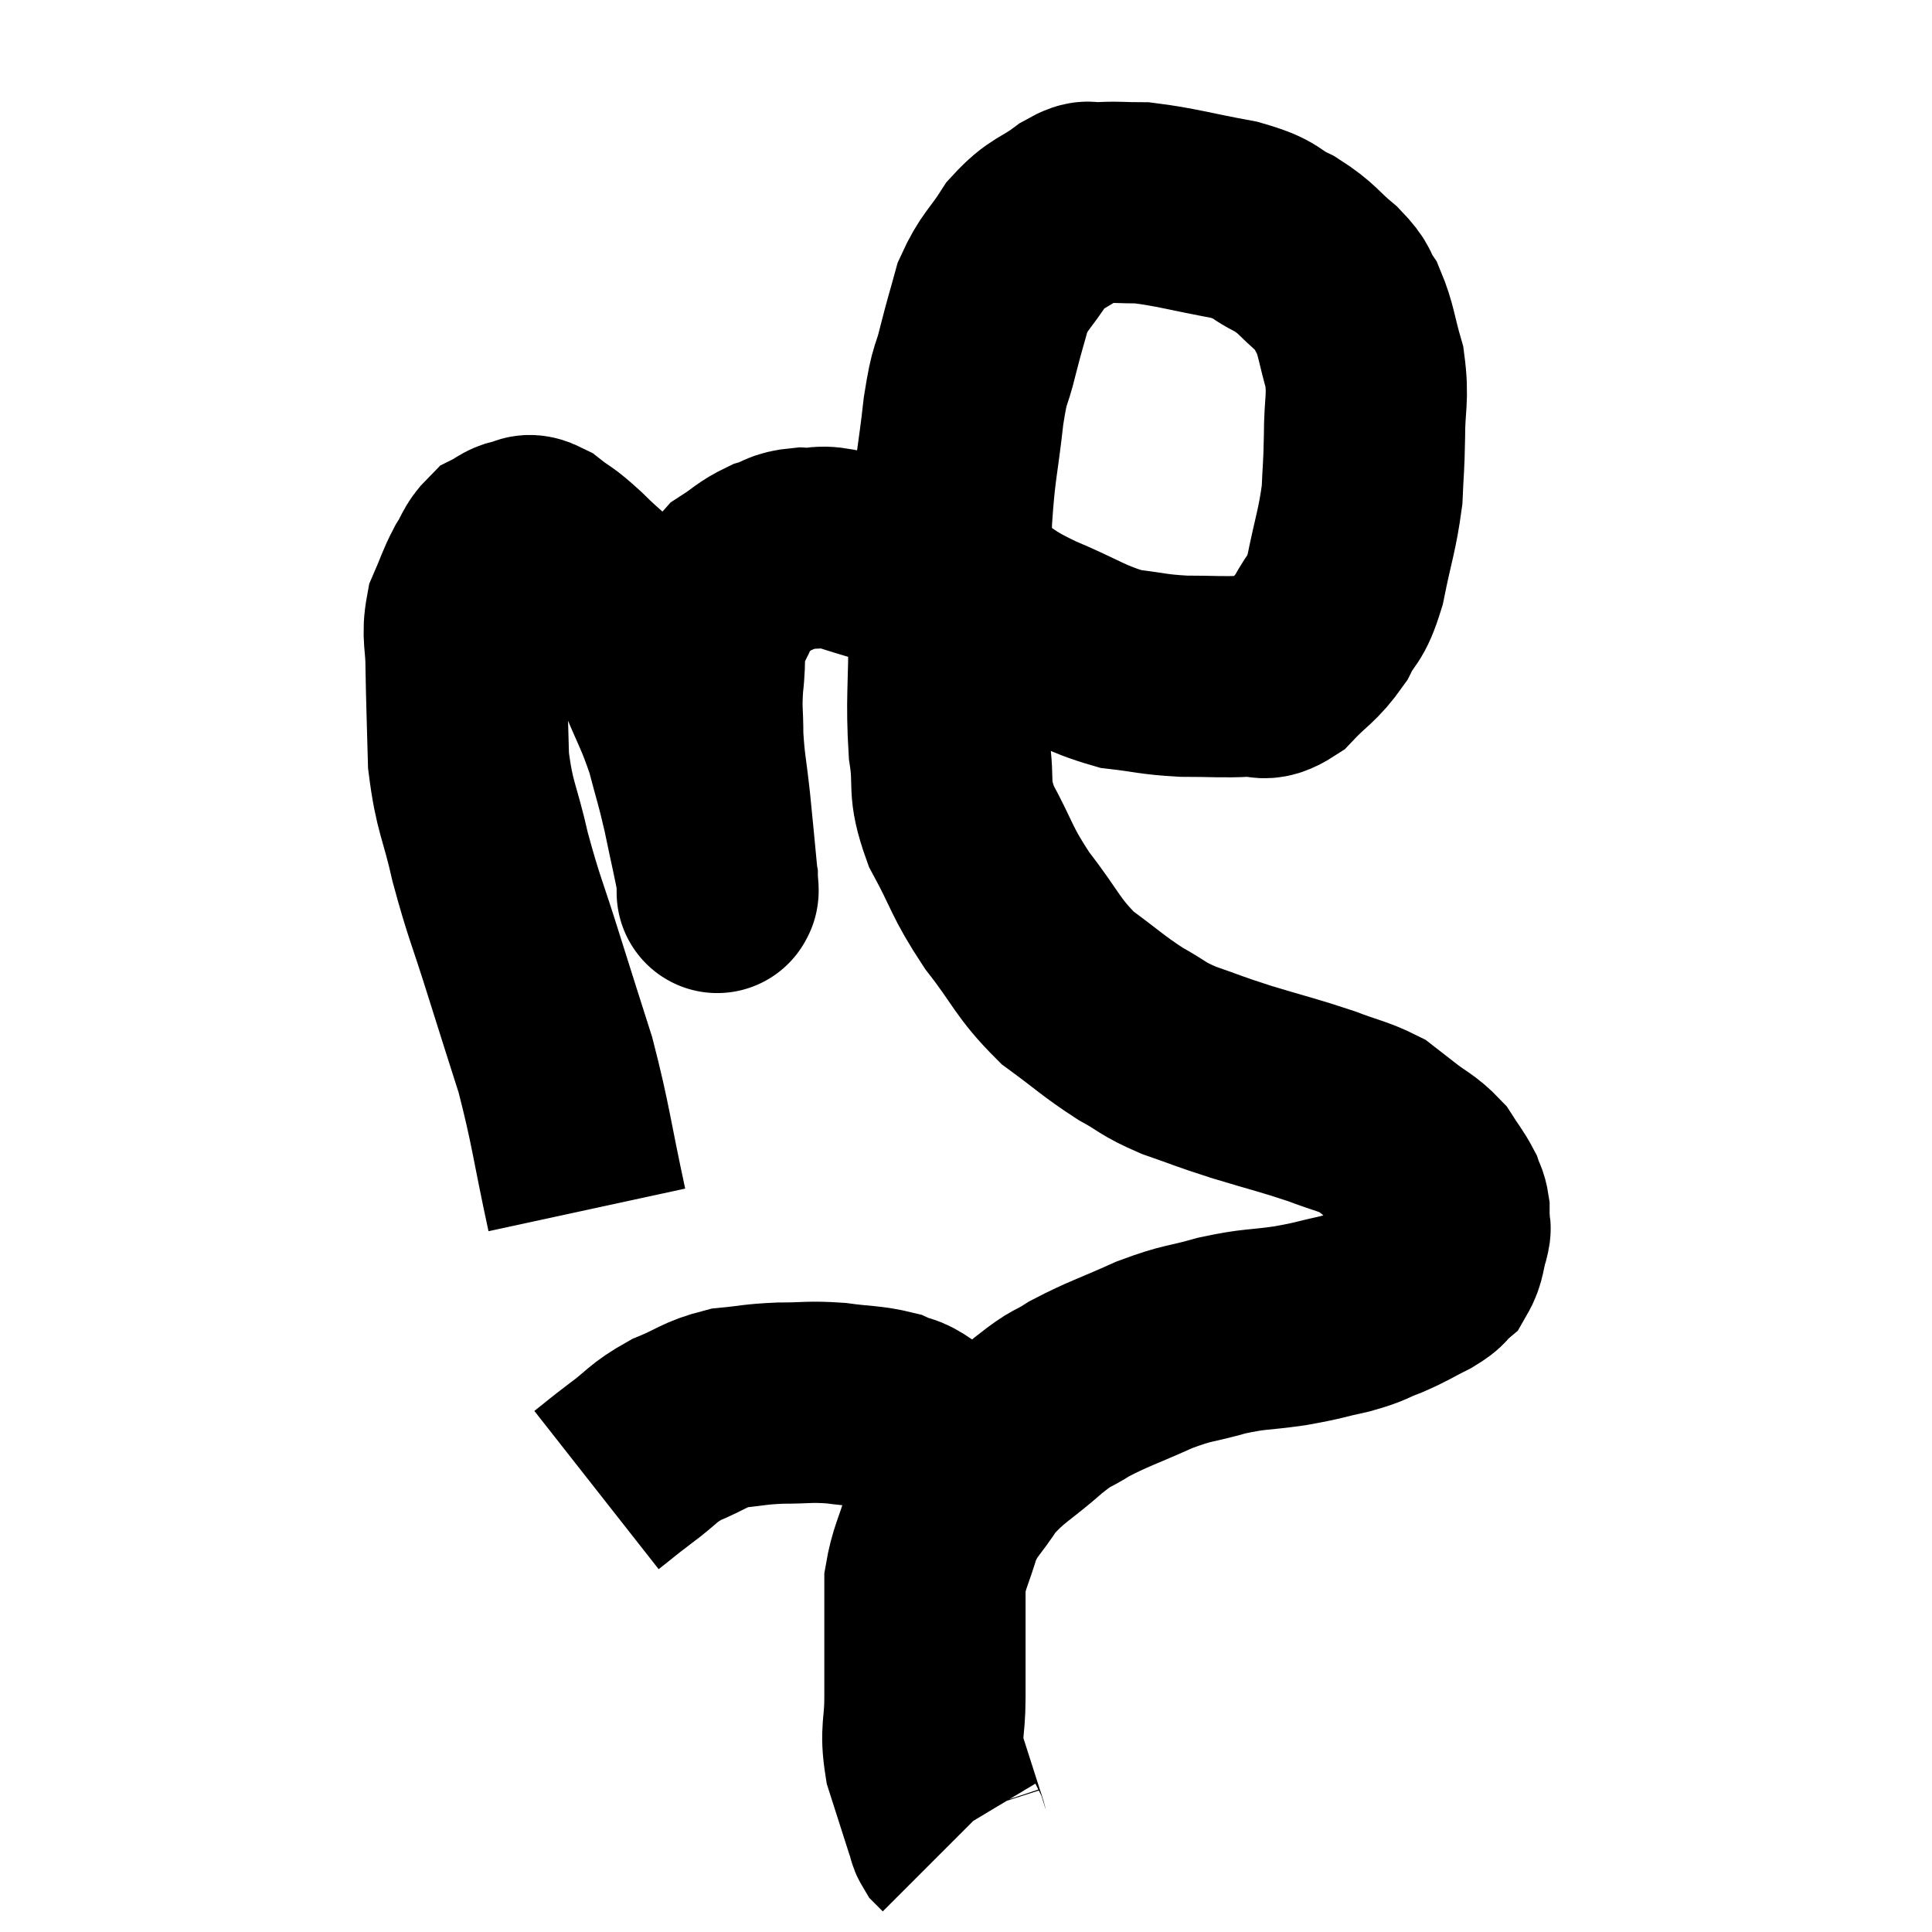 <svg width="48" height="48" viewBox="0 0 48 48" xmlns="http://www.w3.org/2000/svg"><path d="M 14.58 30.06 C 14.19 28.26, 14.19 27.975, 13.8 26.46 C 13.41 25.23, 13.425 25.29, 13.02 24 C 12.6 22.65, 12.525 22.575, 12.18 21.3 C 11.91 20.1, 11.79 20.085, 11.64 18.9 C 11.61 17.73, 11.595 17.475, 11.58 16.56 C 11.58 15.9, 11.475 15.81, 11.58 15.24 C 11.79 14.76, 11.79 14.685, 12 14.28 C 12.21 13.95, 12.195 13.845, 12.42 13.62 C 12.66 13.5, 12.66 13.44, 12.9 13.38 C 13.14 13.38, 13.05 13.215, 13.38 13.38 C 13.8 13.71, 13.71 13.575, 14.22 14.04 C 14.82 14.64, 14.91 14.61, 15.42 15.24 C 15.84 15.9, 15.855 15.75, 16.26 16.56 C 16.65 17.52, 16.74 17.595, 17.04 18.48 C 17.25 19.29, 17.265 19.26, 17.46 20.1 C 17.64 20.97, 17.73 21.33, 17.82 21.84 C 17.82 21.99, 17.82 22.065, 17.82 22.14 C 17.82 22.14, 17.82 22.215, 17.82 22.14 C 17.82 21.99, 17.865 22.38, 17.82 21.84 C 17.73 20.91, 17.73 20.865, 17.64 19.98 C 17.55 19.14, 17.505 19.05, 17.46 18.3 C 17.46 17.64, 17.415 17.67, 17.46 16.98 C 17.55 16.26, 17.43 16.185, 17.64 15.54 C 17.97 14.97, 17.925 14.82, 18.3 14.4 C 18.72 14.13, 18.735 14.055, 19.14 13.86 C 19.53 13.74, 19.455 13.665, 19.92 13.62 C 20.46 13.65, 20.265 13.515, 21 13.68 C 21.93 13.98, 22.05 13.98, 22.86 14.28 C 23.55 14.58, 23.535 14.52, 24.24 14.88 C 24.96 15.3, 24.78 15.285, 25.68 15.72 C 26.76 16.17, 26.91 16.35, 27.84 16.62 C 28.62 16.71, 28.62 16.755, 29.4 16.8 C 30.18 16.8, 30.36 16.83, 30.96 16.8 C 31.38 16.74, 31.335 16.98, 31.8 16.68 C 32.31 16.14, 32.415 16.17, 32.82 15.6 C 33.12 15, 33.165 15.225, 33.42 14.4 C 33.63 13.35, 33.72 13.185, 33.84 12.3 C 33.87 11.58, 33.885 11.655, 33.9 10.86 C 33.9 9.99, 34.005 9.915, 33.9 9.12 C 33.69 8.4, 33.705 8.22, 33.48 7.68 C 33.24 7.32, 33.39 7.365, 33 6.96 C 32.46 6.51, 32.505 6.435, 31.92 6.06 C 31.29 5.76, 31.545 5.715, 30.66 5.46 C 29.52 5.25, 29.22 5.145, 28.38 5.04 C 27.84 5.04, 27.72 5.01, 27.3 5.04 C 27 5.1, 27.15 4.905, 26.7 5.16 C 26.1 5.61, 26.01 5.505, 25.5 6.06 C 25.08 6.72, 24.96 6.72, 24.66 7.38 C 24.48 8.04, 24.48 7.995, 24.3 8.7 C 24.12 9.45, 24.105 9.15, 23.94 10.2 C 23.79 11.55, 23.73 11.55, 23.64 12.9 C 23.61 14.25, 23.595 14.175, 23.58 15.6 C 23.58 17.1, 23.505 17.37, 23.58 18.6 C 23.73 19.56, 23.52 19.515, 23.88 20.52 C 24.45 21.57, 24.36 21.615, 25.02 22.62 C 25.77 23.58, 25.755 23.775, 26.52 24.54 C 27.3 25.11, 27.39 25.23, 28.08 25.68 C 28.68 26.01, 28.59 26.04, 29.28 26.34 C 30.06 26.61, 29.955 26.595, 30.84 26.88 C 31.83 27.18, 32.01 27.21, 32.82 27.48 C 33.45 27.72, 33.63 27.735, 34.08 27.96 C 34.35 28.17, 34.275 28.11, 34.62 28.38 C 35.04 28.71, 35.145 28.71, 35.46 29.04 C 35.67 29.37, 35.745 29.445, 35.88 29.7 C 35.94 29.88, 35.97 29.865, 36 30.06 C 36 30.27, 36 30.33, 36 30.48 C 36 30.57, 36.06 30.42, 36 30.66 C 35.88 31.05, 35.925 31.155, 35.76 31.44 C 35.55 31.62, 35.685 31.59, 35.34 31.8 C 34.86 32.04, 34.86 32.07, 34.38 32.28 C 33.9 32.46, 34.005 32.475, 33.42 32.64 C 32.73 32.79, 32.805 32.805, 32.04 32.94 C 31.2 33.06, 31.2 33, 30.36 33.18 C 29.52 33.42, 29.565 33.33, 28.68 33.66 C 27.75 34.08, 27.54 34.125, 26.82 34.5 C 26.31 34.83, 26.445 34.65, 25.8 35.16 C 25.02 35.85, 24.84 35.865, 24.24 36.54 C 23.82 37.2, 23.715 37.17, 23.4 37.86 C 23.19 38.58, 23.085 38.685, 22.98 39.3 C 22.98 39.81, 22.98 39.6, 22.98 40.32 C 22.98 41.25, 22.98 41.325, 22.98 42.18 C 22.98 42.96, 22.86 42.975, 22.98 43.74 C 23.22 44.49, 23.325 44.82, 23.46 45.24 C 23.49 45.33, 23.49 45.33, 23.52 45.42 C 23.55 45.51, 23.535 45.525, 23.58 45.6 C 23.64 45.66, 23.67 45.69, 23.7 45.72 L 23.7 45.72" fill="none" stroke="black" stroke-width="5"></path><path d="M 14.82 37.02 C 15.24 36.69, 15.165 36.735, 15.66 36.36 C 16.23 35.94, 16.185 35.865, 16.8 35.52 C 17.46 35.25, 17.475 35.145, 18.12 34.98 C 18.75 34.92, 18.72 34.89, 19.38 34.86 C 20.07 34.86, 20.085 34.815, 20.76 34.86 C 21.42 34.95, 21.585 34.92, 22.08 35.04 C 22.41 35.19, 22.365 35.085, 22.74 35.34 C 23.16 35.7, 23.28 35.805, 23.58 36.06 C 23.76 36.21, 23.85 36.285, 23.94 36.36 C 23.94 36.36, 23.94 36.36, 23.94 36.36 L 23.94 36.36" fill="none" stroke="black" stroke-width="5"></path></svg>
